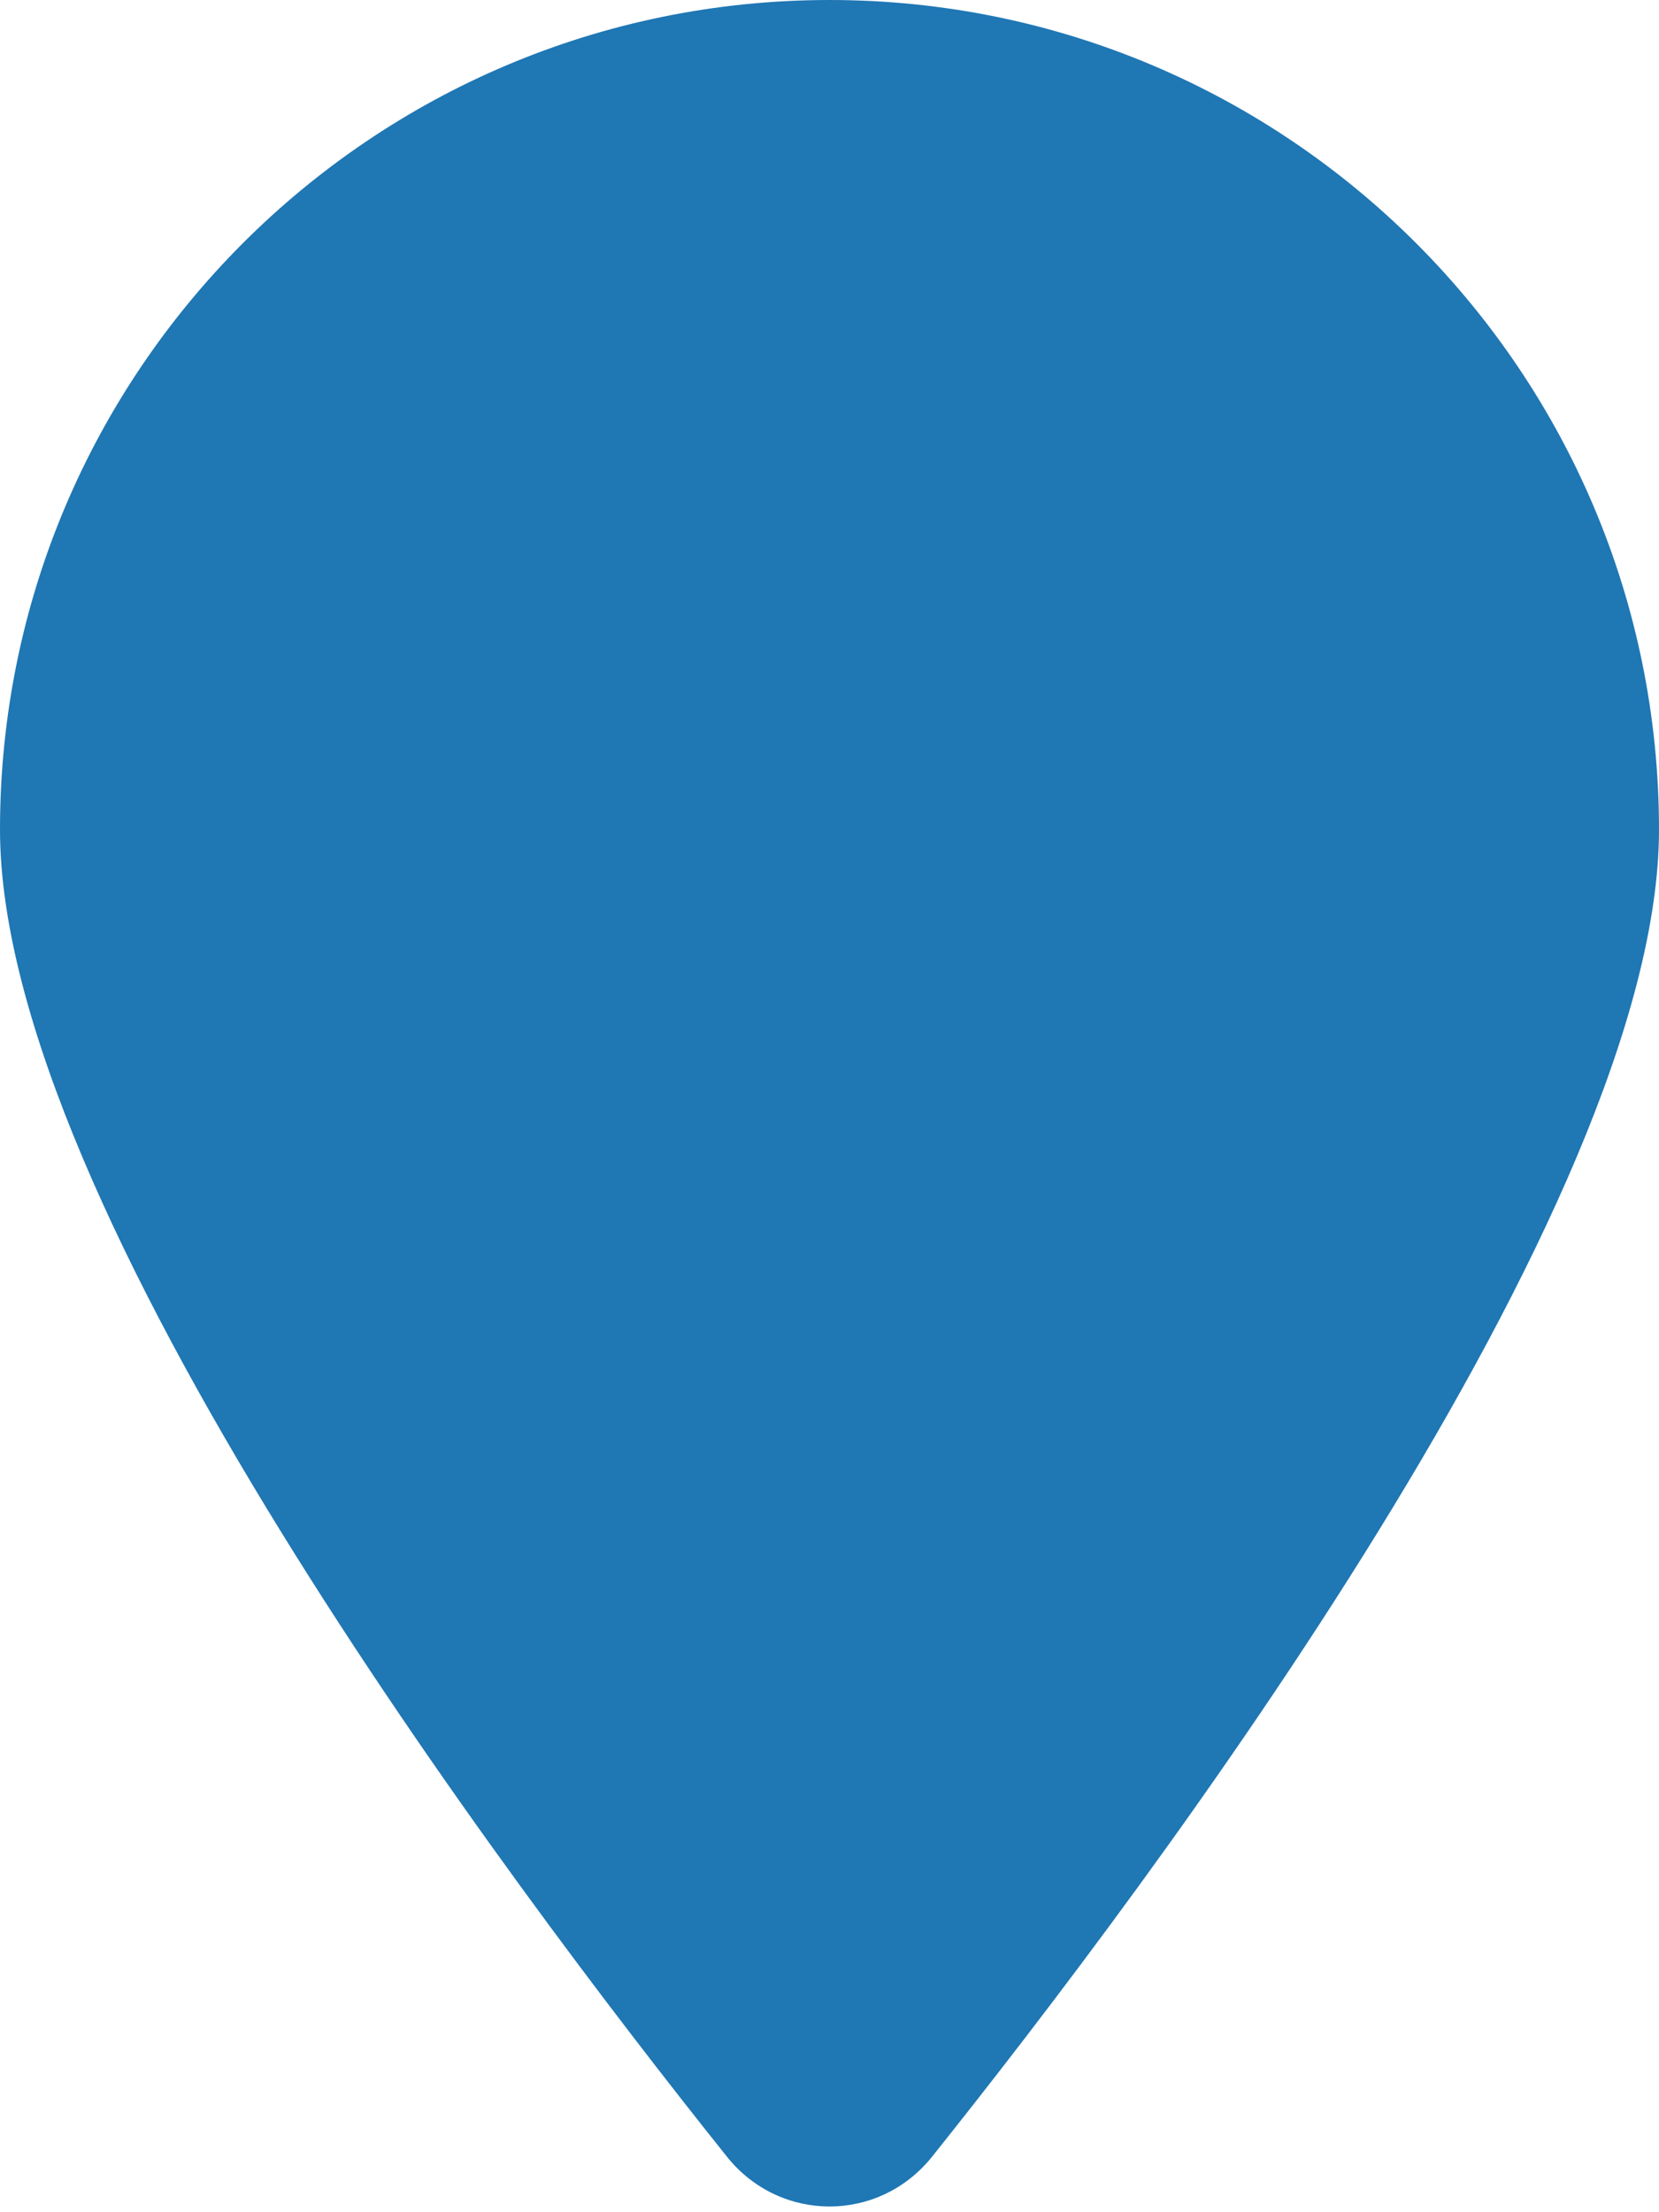 <?xml version="1.0" encoding="utf-8"?>
<!-- Generator: Adobe Illustrator 24.0.1, SVG Export Plug-In . SVG Version: 6.00 Build 0)  -->
<svg version="1.1" id="Layer_1" xmlns="http://www.w3.org/2000/svg" xmlns:xlink="http://www.w3.org/1999/xlink" x="0px" y="0px"
	 viewBox="0 0 384 512" style="enable-background:new 0 0 384 512;" xml:space="preserve">
<style type="text/css">
	.st0{fill:#1F77B4;}
</style>
<path class="st0" d="M384,192c0,87.4-117,243-168.3,307.2c-12.3,15.3-35.1,15.3-47.4,0C117,435,0,279.4,0,192C0,86,86,0,192,0
	S384,86,384,192z"/>
</svg>
